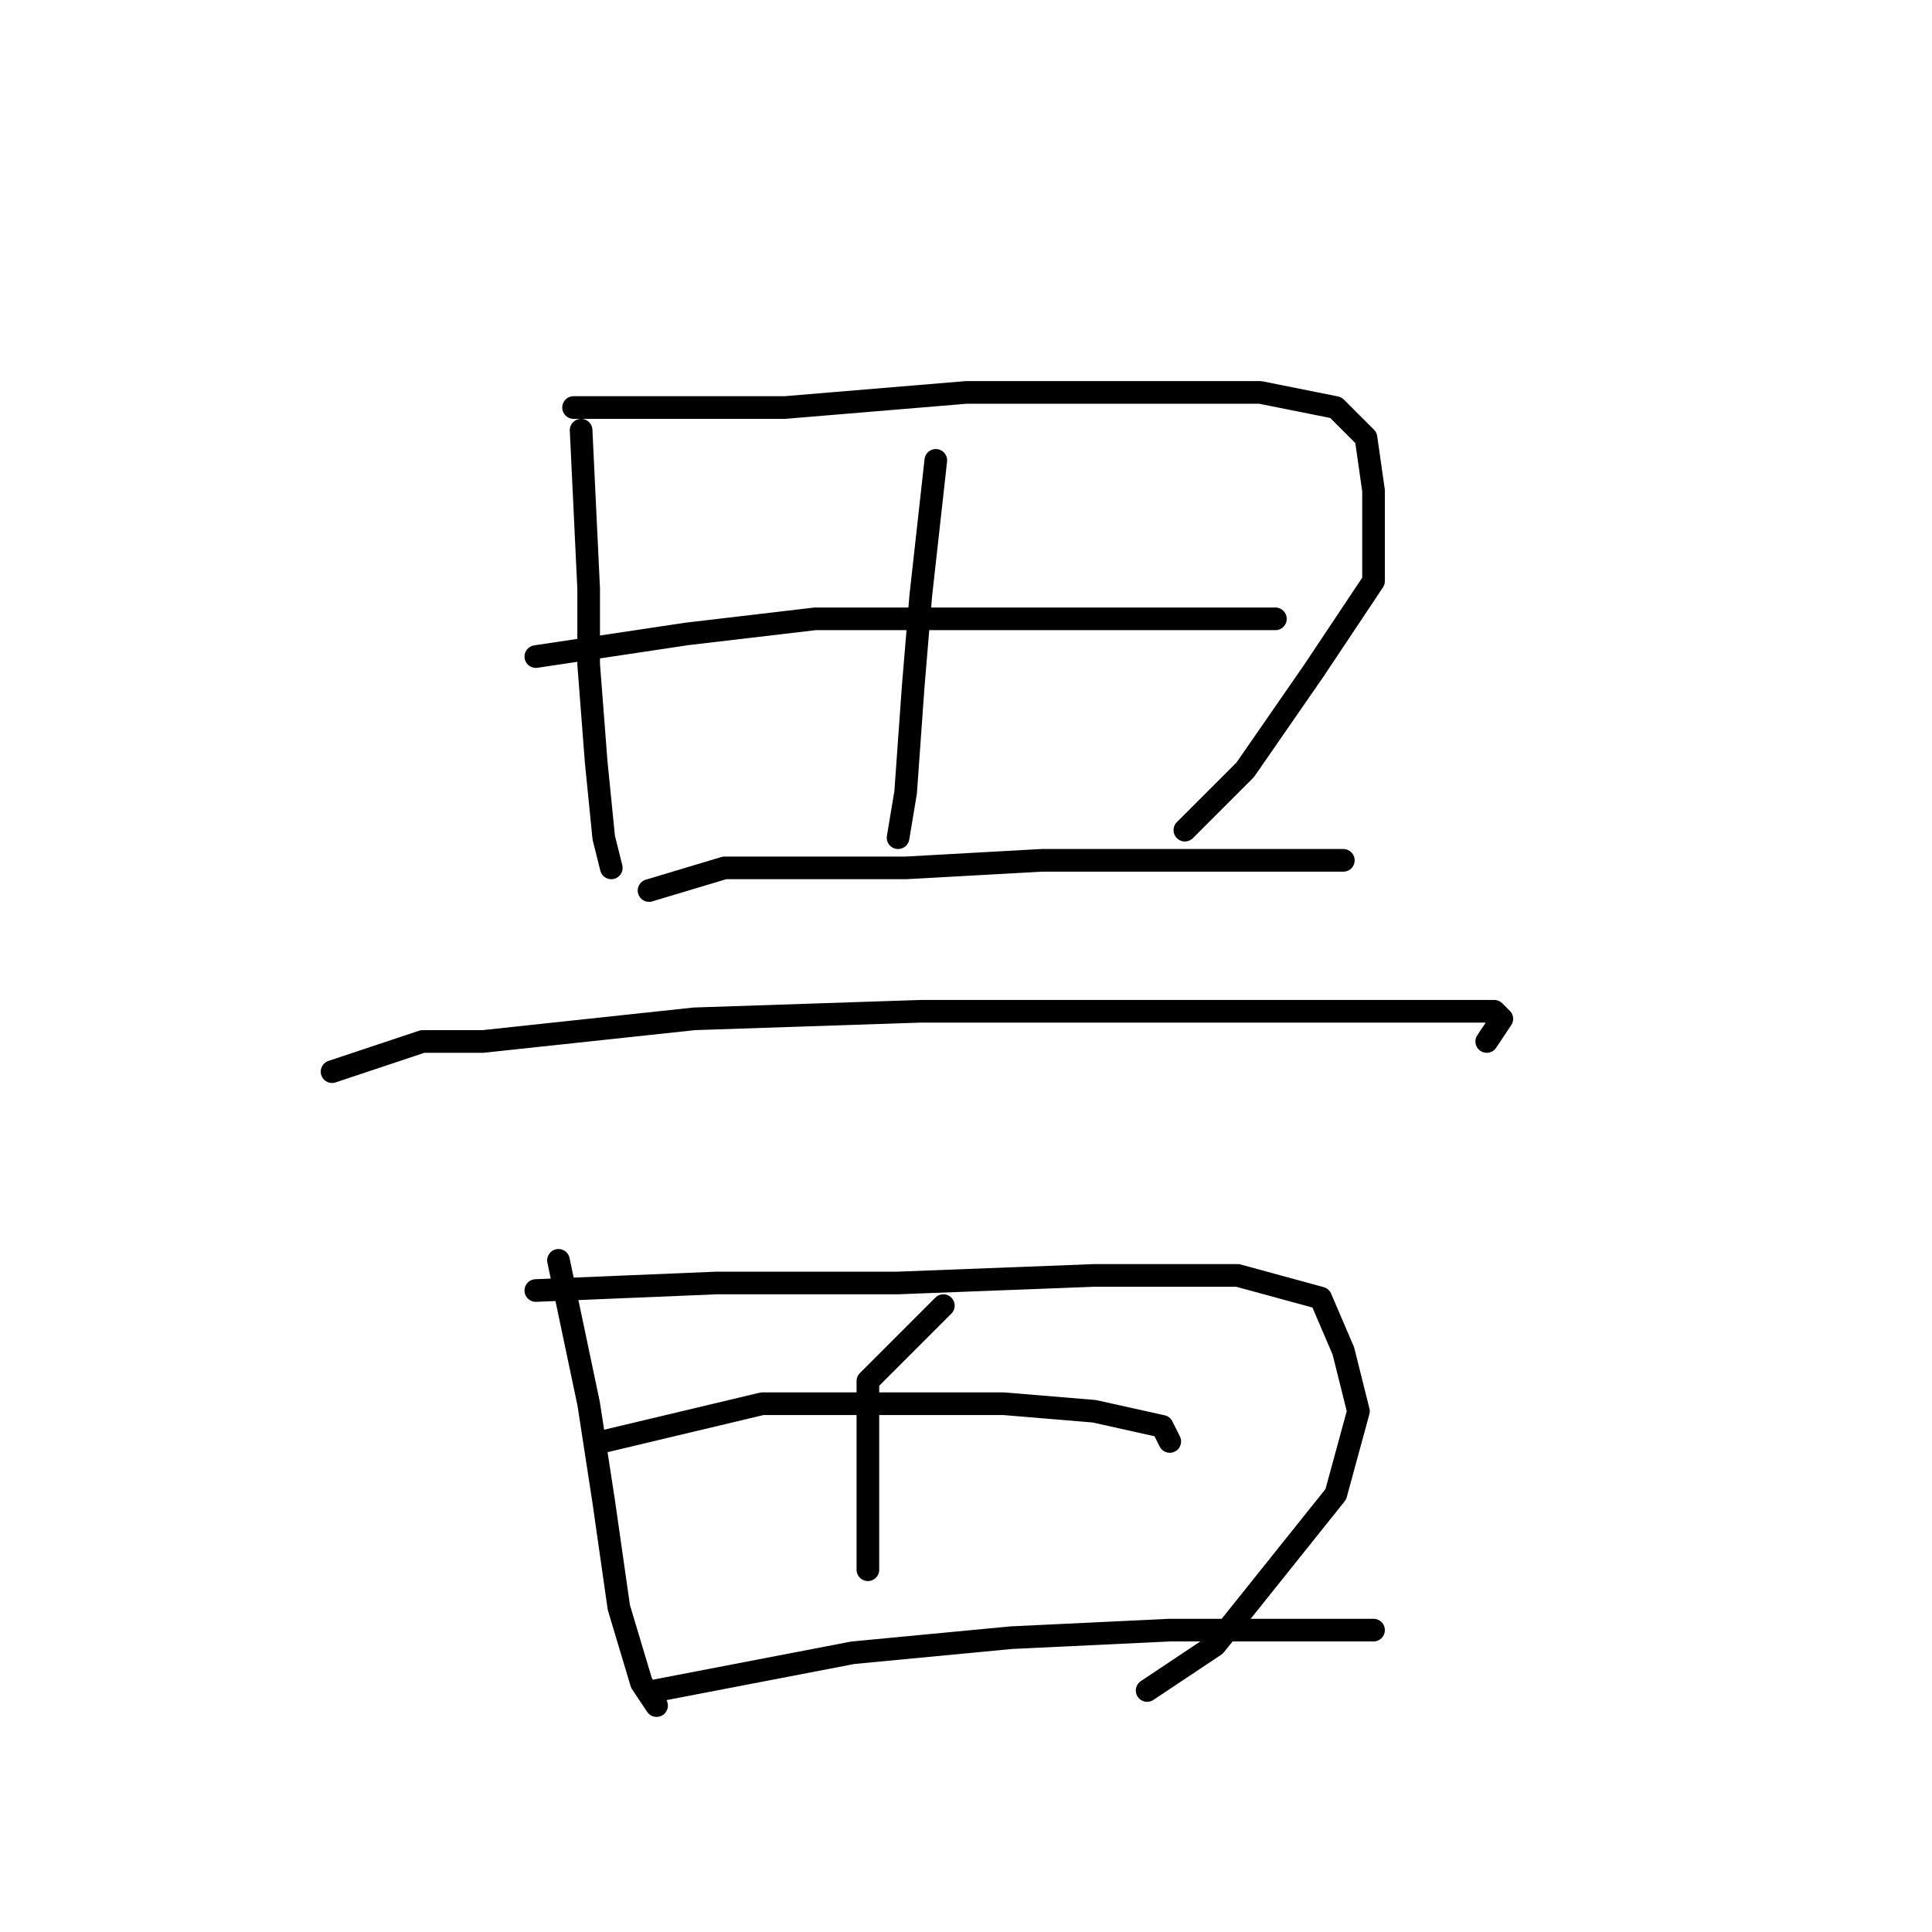 <?xml version="1.0" standalone="no"?>
    <svg width="256" height="256" xmlns="http://www.w3.org/2000/svg" version="1.1">
    <polyline stroke="black" stroke-width="3" stroke-linecap="round" fill="transparent" stroke-linejoin="round" points="77 57 78 78 78 88 79 101 80 111 81 115 81 115 " />
        <polyline stroke="black" stroke-width="3" stroke-linecap="round" fill="transparent" stroke-linejoin="round" points="76 54 104 54 128 52 149 52 167 52 177 54 181 58 182 65 182 77 174 89 165 102 157 110 157 110 " />
        <polyline stroke="black" stroke-width="3" stroke-linecap="round" fill="transparent" stroke-linejoin="round" points="124 61 122 79 121 91 120 105 119 111 119 111 " />
        <polyline stroke="black" stroke-width="3" stroke-linecap="round" fill="transparent" stroke-linejoin="round" points="71 87 91 84 108 82 127 82 144 82 159 82 169 82 169 82 " />
        <polyline stroke="black" stroke-width="3" stroke-linecap="round" fill="transparent" stroke-linejoin="round" points="86 118 96 115 104 115 120 115 138 114 156 114 169 114 177 114 178 114 178 114 " />
        <polyline stroke="black" stroke-width="3" stroke-linecap="round" fill="transparent" stroke-linejoin="round" points="44 142 56 138 64 138 92 135 122 134 152 134 175 134 191 134 198 134 199 135 197 138 197 138 " />
        <polyline stroke="black" stroke-width="3" stroke-linecap="round" fill="transparent" stroke-linejoin="round" points="74 167 78 186 80 199 82 213 85 223 87 226 87 226 " />
        <polyline stroke="black" stroke-width="3" stroke-linecap="round" fill="transparent" stroke-linejoin="round" points="71 171 95 170 119 170 145 169 164 169 175 172 178 179 180 187 177 198 169 208 161 218 152 224 152 224 " />
        <polyline stroke="black" stroke-width="3" stroke-linecap="round" fill="transparent" stroke-linejoin="round" points="125 173 115 183 115 193 115 203 115 208 115 208 " />
        <polyline stroke="black" stroke-width="3" stroke-linecap="round" fill="transparent" stroke-linejoin="round" points="80 191 101 186 116 186 133 186 145 187 154 189 155 191 155 191 " />
        <polyline stroke="black" stroke-width="3" stroke-linecap="round" fill="transparent" stroke-linejoin="round" points="87 224 113 219 134 217 155 216 174 216 182 216 182 216 " />
        </svg>